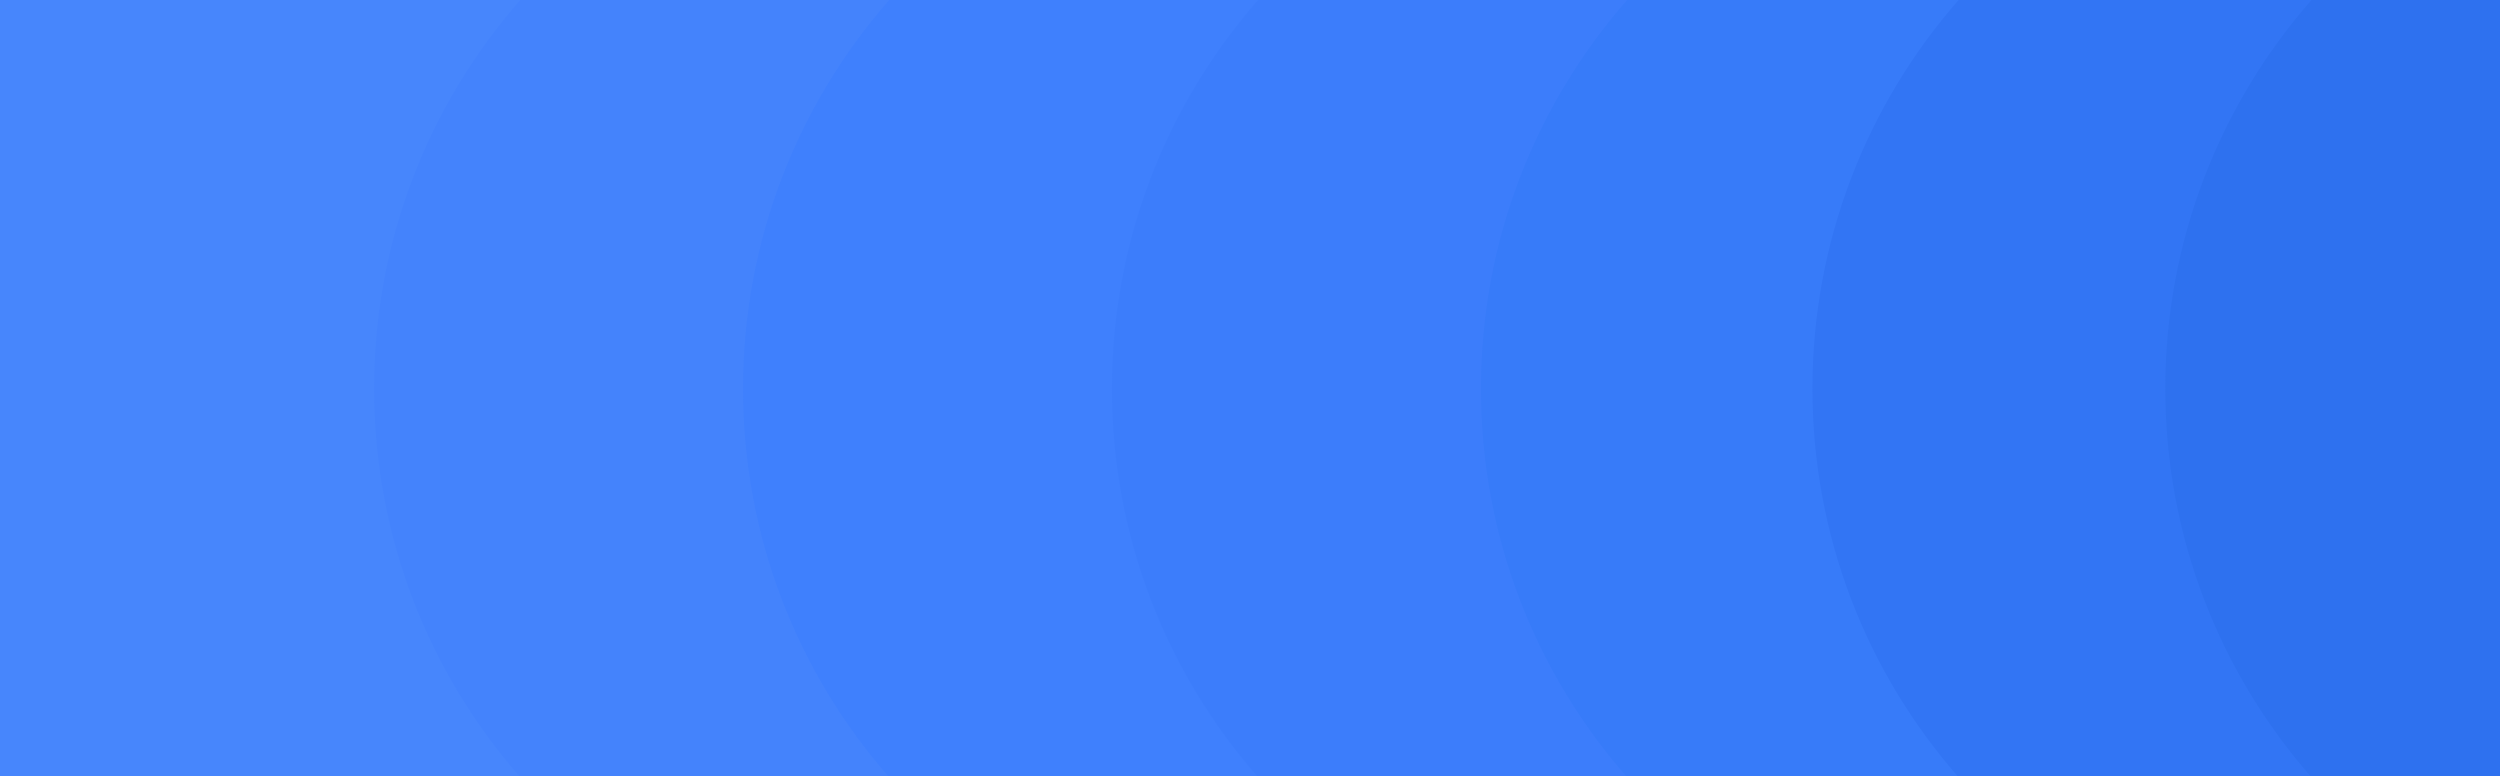 <svg width="512" height="159" viewBox="0 0 512 159" fill="none" xmlns="http://www.w3.org/2000/svg">
<path d="M512 0H0V158.987H512V0Z" fill="#4786FC"/>
<path d="M310.748 37.754C315.565 50.784 318.193 64.887 318.193 79.603C318.193 94.319 315.565 108.4 310.748 121.452C305.623 135.336 298.002 148.038 288.432 158.987H257.489H181.937H106.386C87.859 137.767 76.625 109.999 76.625 79.603C76.625 49.098 87.925 21.264 106.561 0H182.113H257.664H288.213L310.748 37.754Z" fill="#4483FC"/>
<path d="M363.984 158.987H181.937C163.411 137.767 152.177 109.999 152.177 79.603C152.177 49.12 163.476 21.264 182.113 0H363.765C382.401 21.264 393.701 49.12 393.701 79.603C393.745 109.999 382.533 137.767 363.984 158.987Z" fill="#3F80FD"/>
<path d="M439.536 158.987H257.489C238.962 137.767 227.728 109.999 227.728 79.603C227.728 49.12 239.028 21.264 257.664 0H439.317C457.953 21.264 469.253 49.12 469.253 79.603C469.297 109.999 458.084 137.767 439.536 158.987Z" fill="#3C7DFB"/>
<path d="M333.238 0H512V158.987H333.063C314.536 137.767 303.302 109.999 303.302 79.603C303.302 49.12 314.602 21.264 333.238 0Z" fill="#377BF9"/>
<path d="M400.95 158.987H512V0H401.125C382.489 21.264 371.189 49.12 371.189 79.603C371.189 109.999 382.423 137.767 400.95 158.987Z" fill="#3275F4"/>
<path d="M473.392 0H512V158.987H473.217C454.69 137.767 443.456 109.999 443.456 79.603C443.456 49.12 454.756 21.264 473.392 0Z" fill="#2E71EF"/>
</svg>
